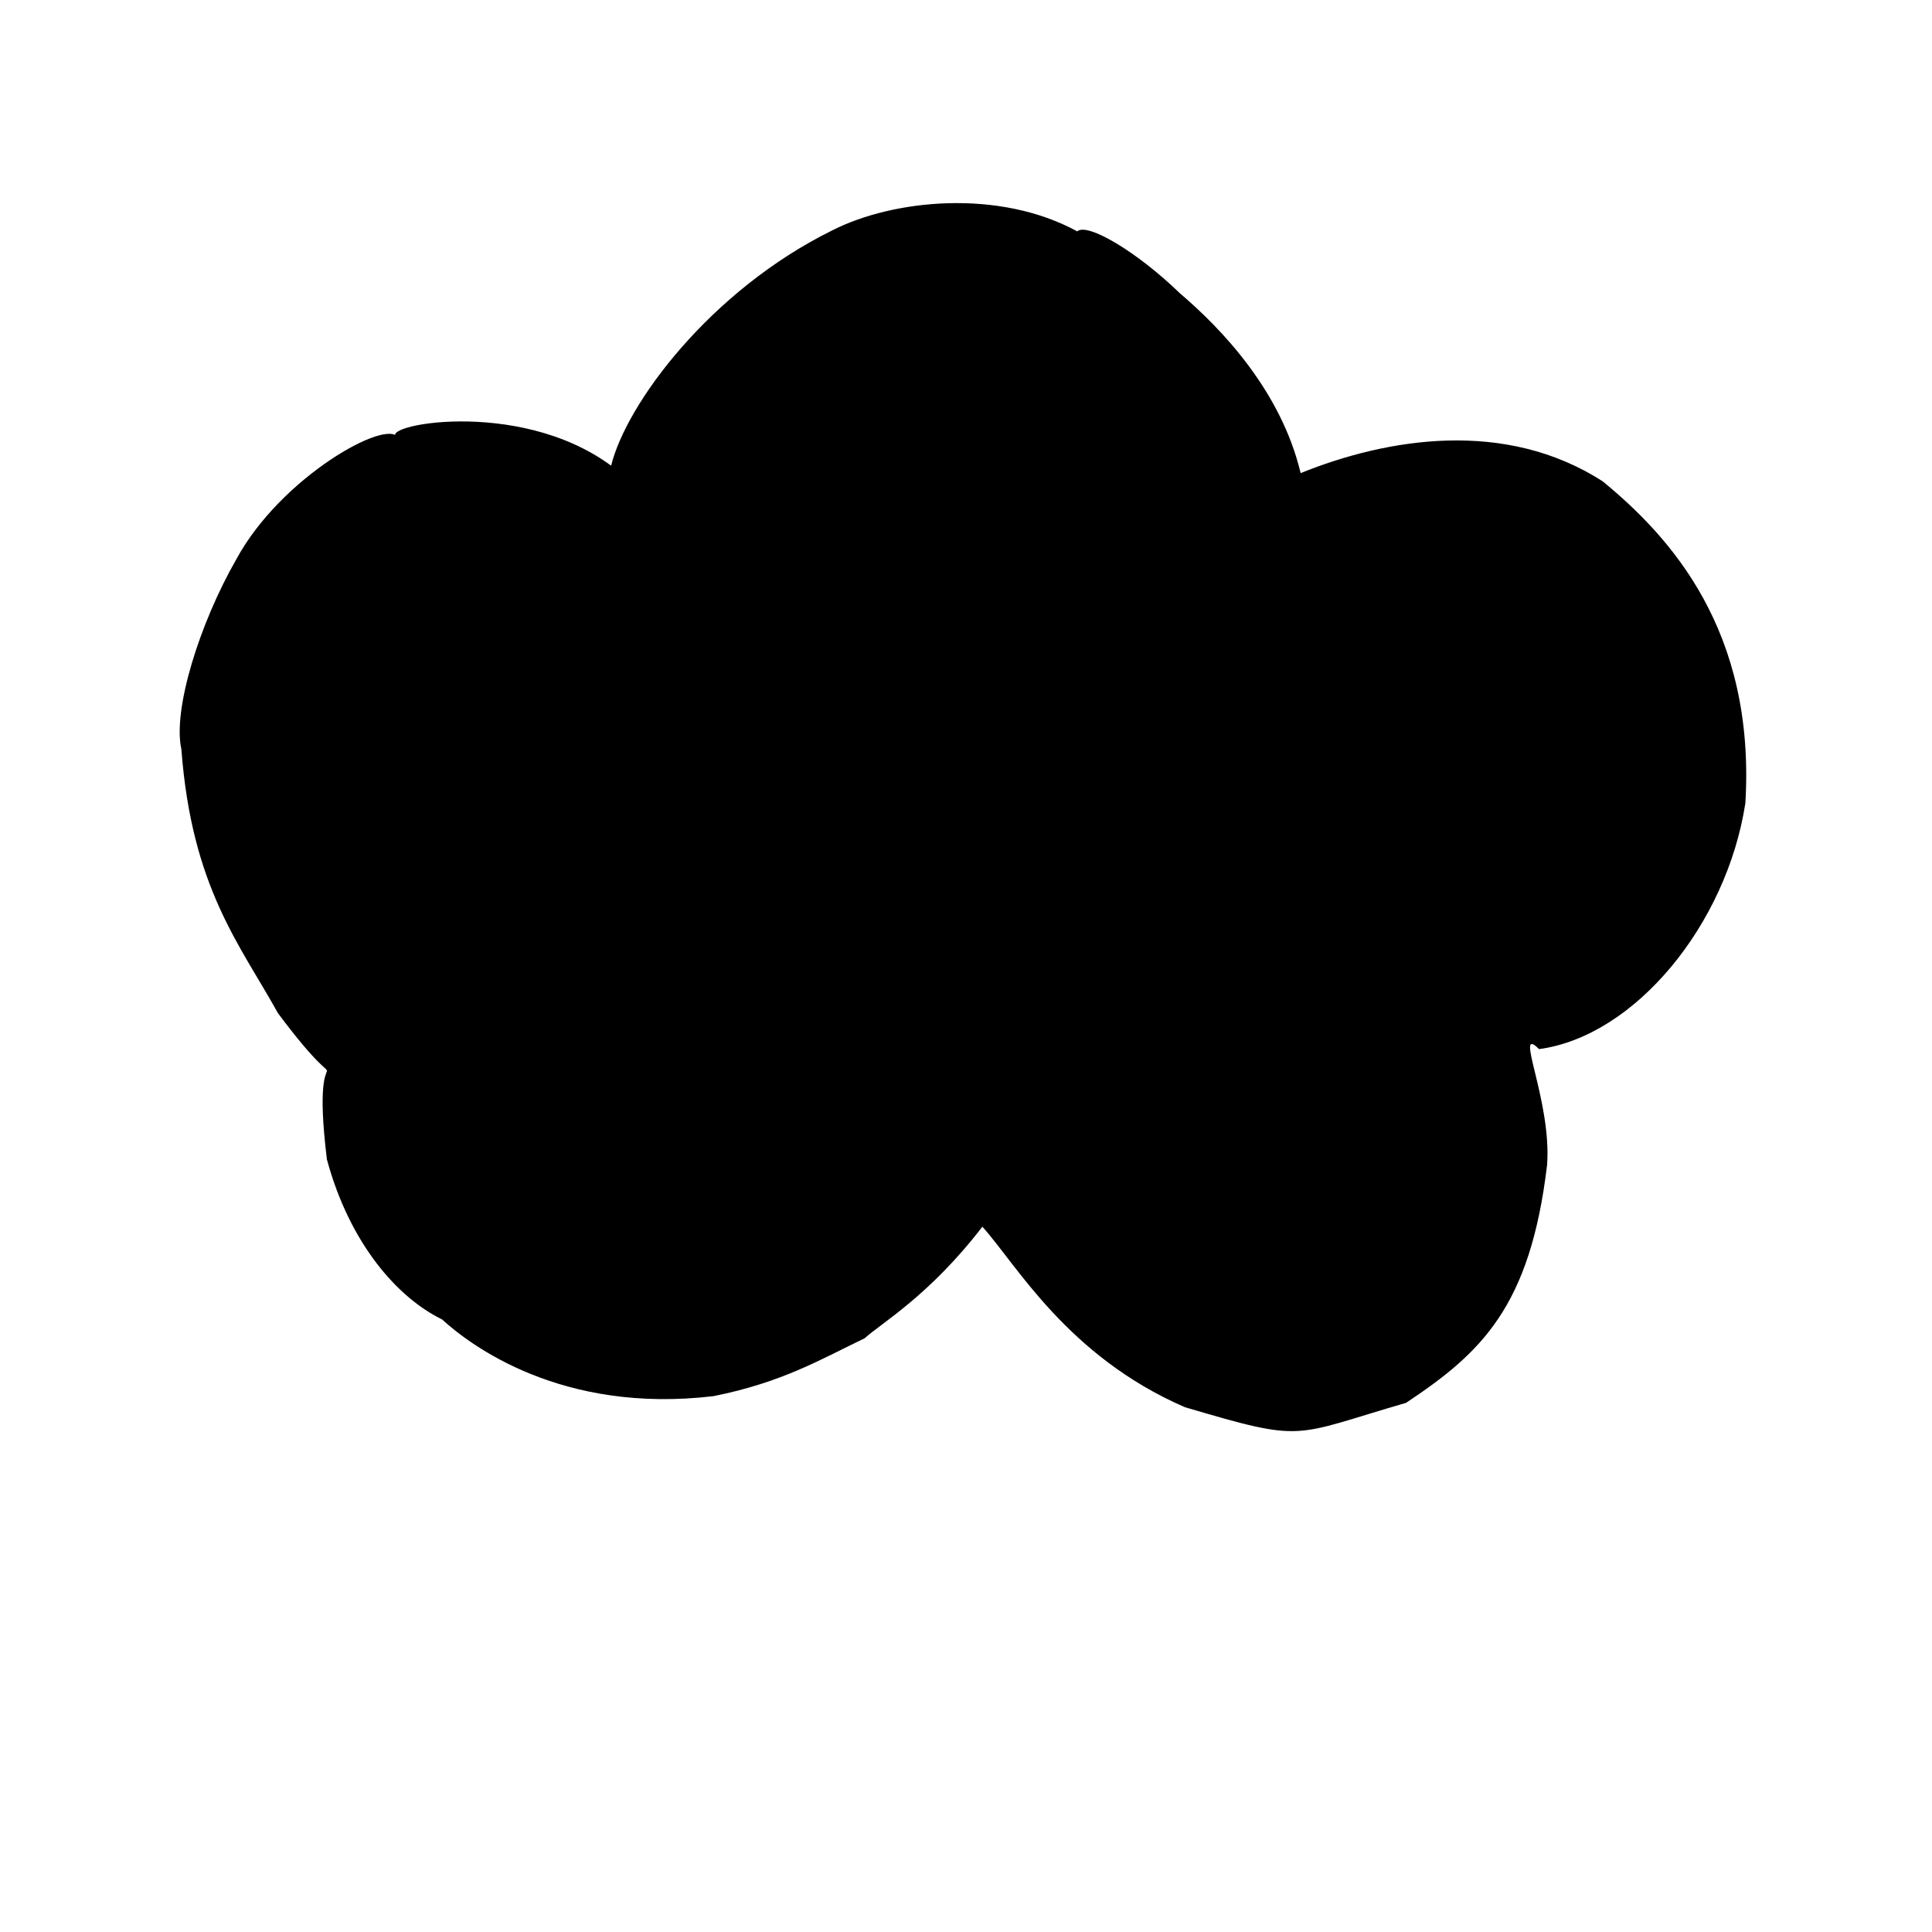 <?xml version="1.0" ?>
<svg xmlns="http://www.w3.org/2000/svg" version="1.1" width="100" height="100">
  <defs/>
  <g>
    <path d="M 12.23 28.951 C 10.321 32.282 8.935 36.745 9.387 38.772 C 9.925 45.943 12.421 48.89 14.386 52.44 C 18.727 58.258 15.957 52.112 16.92 60.009 C 18.102 64.384 20.59 67.18 22.878 68.291 C 24.339 69.623 29.051 73.201 36.93 72.264 C 40.475 71.557 42.449 70.375 44.757 69.267 C 45.581 68.506 48.094 67.078 50.847 63.494 C 52.595 65.423 55.236 70.192 61.326 72.835 C 67.607 74.689 66.819 74.34 72.779 72.61 C 76.666 70.023 79.204 67.653 80.077 60.296 C 80.323 56.954 78.32 52.968 79.662 54.302 C 84.627 53.634 89.374 47.848 90.34 41.571 C 90.875 32.637 86.463 27.795 82.965 24.922 C 77.923 21.665 71.813 22.673 67.321 24.488 C 66.305 20.228 63.227 17.016 61.071 15.18 C 58.874 13.046 56.28 11.503 55.757 11.975 C 51.734 9.777 46.261 10.306 43.08 11.923 C 36.735 15.054 32.407 20.923 31.632 24.104 C 26.753 20.509 19.301 22.073 20.601 22.658 C 20.08 21.622 14.556 24.659 12.23 28.951" stroke-width="0.0" fill="rgb(0, 0, 0)" opacity="1.0" stroke="rgb(0, 0, 0)" stroke-opacity="1.0" stroke-linecap="round" stroke-linejoin="round"/>
  </g>
</svg>
